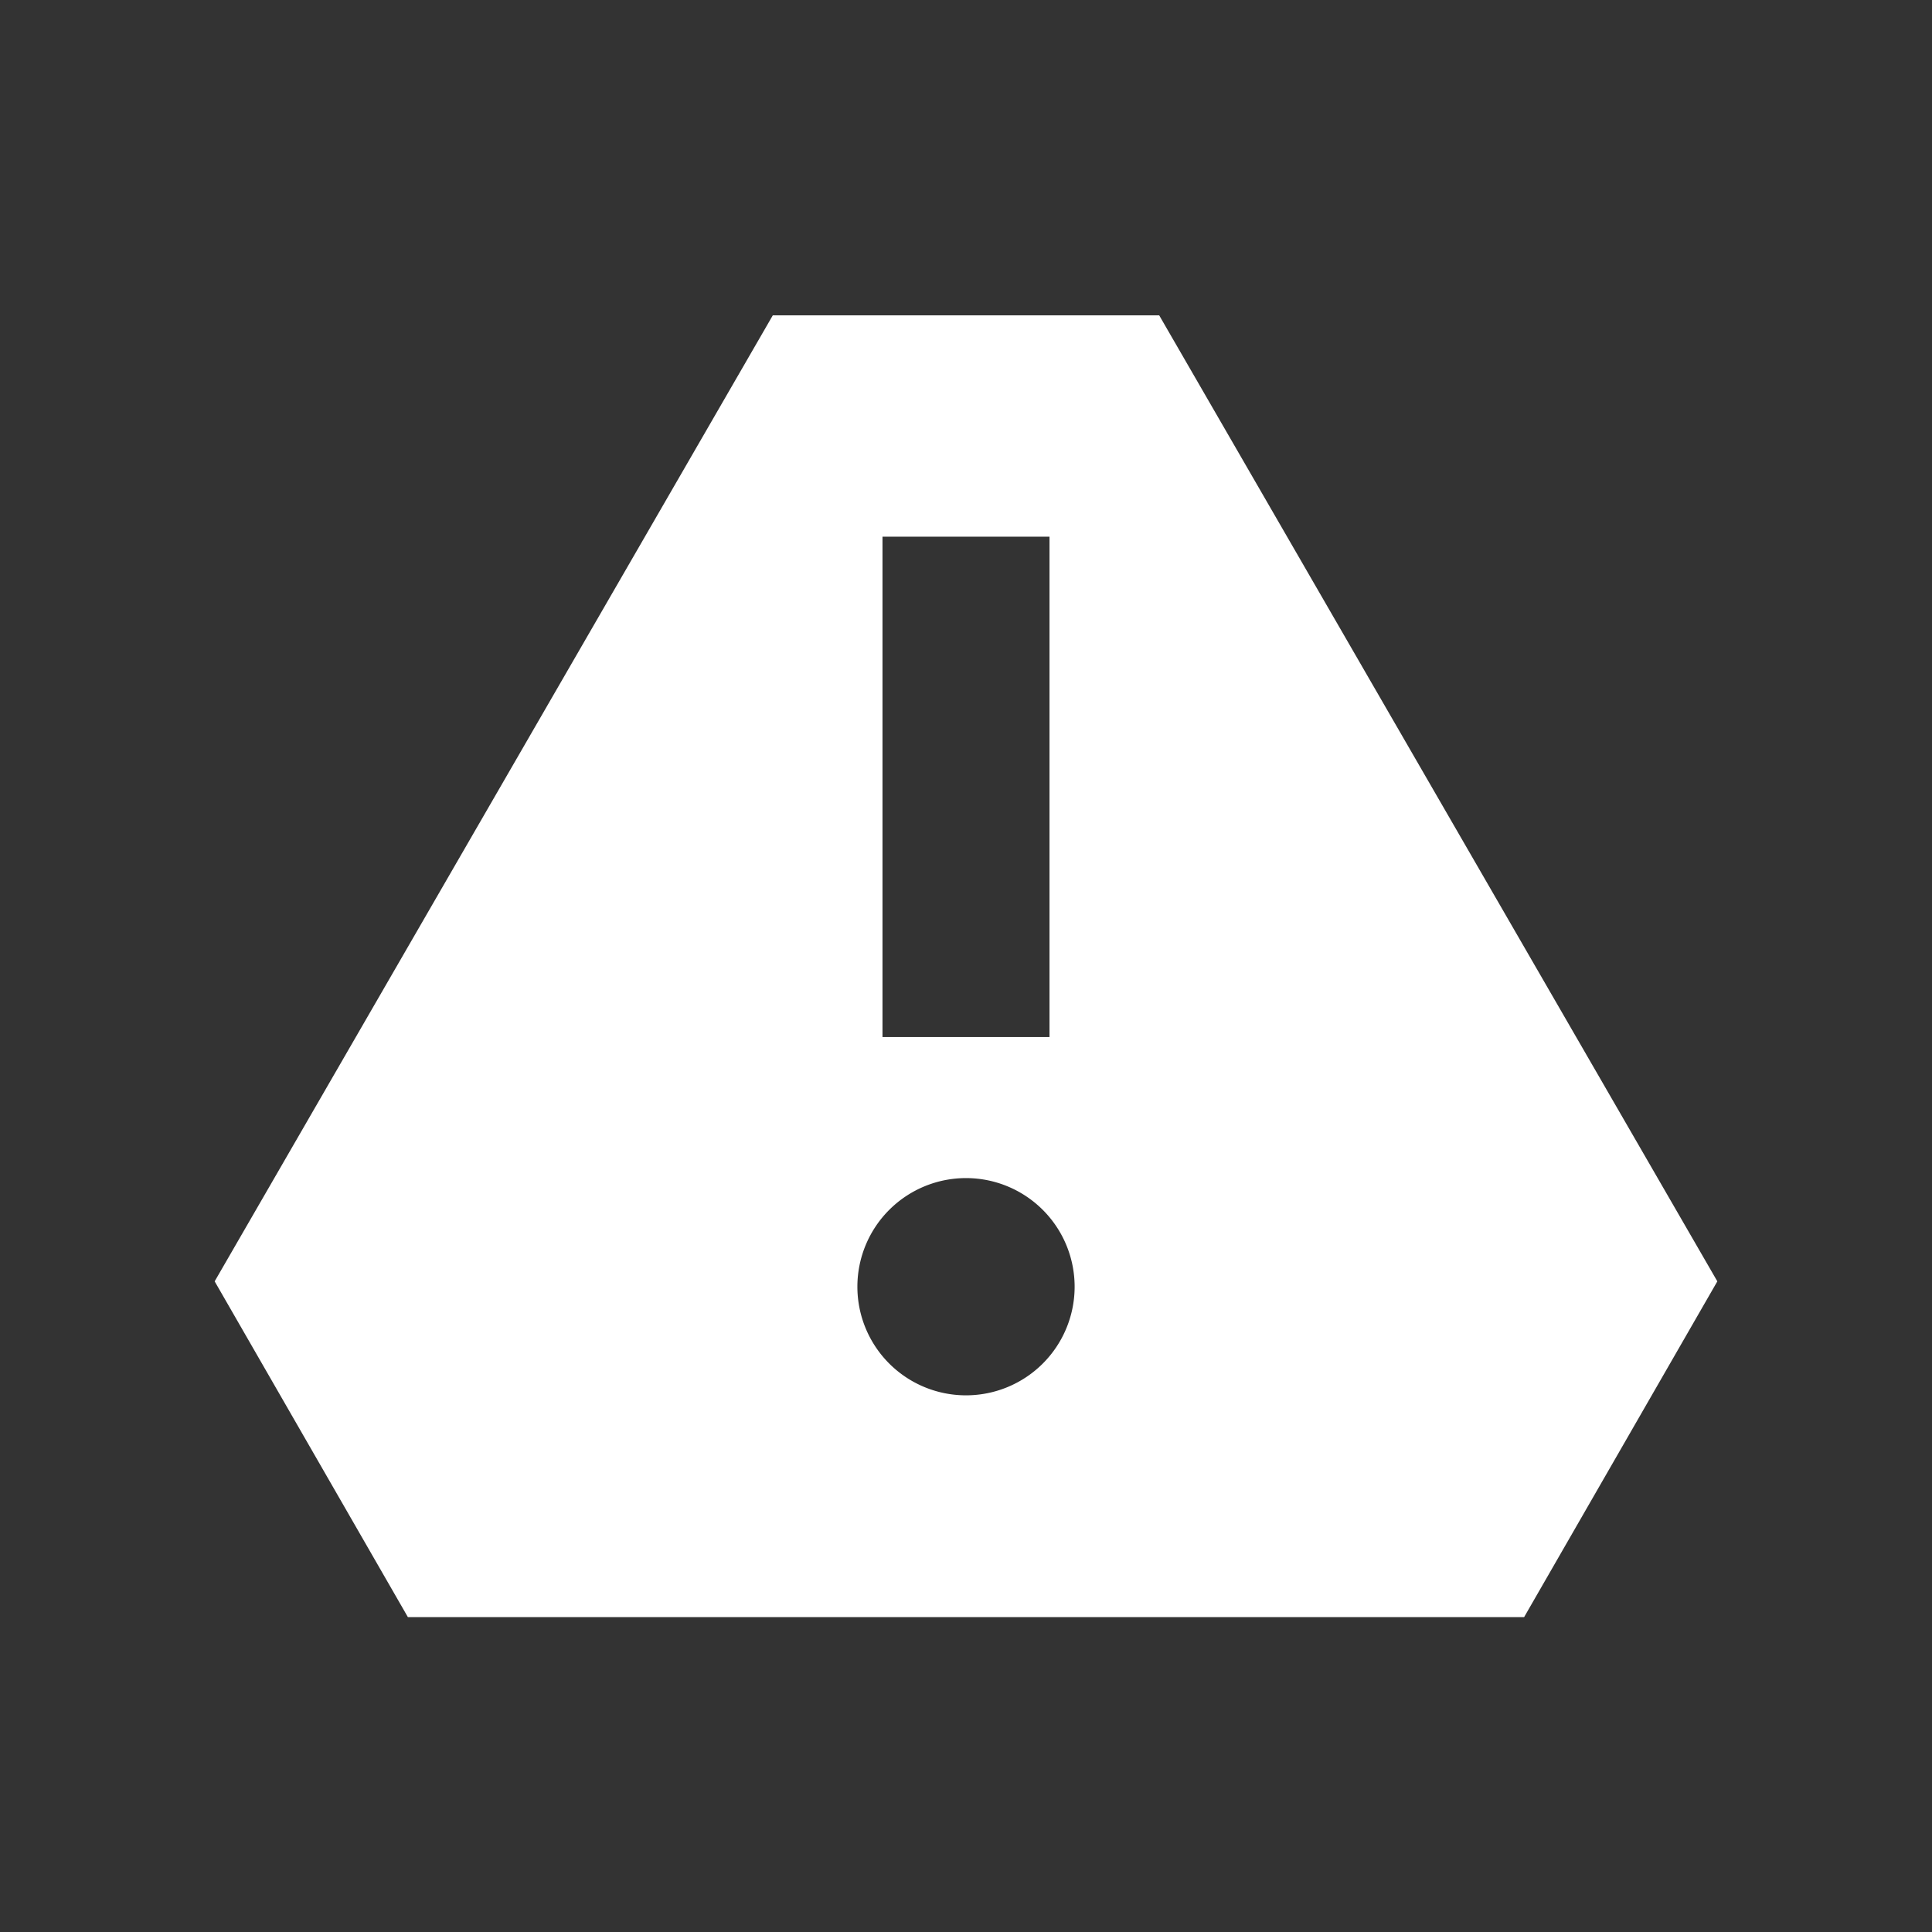 <svg xmlns="http://www.w3.org/2000/svg" width="90" height="90" viewBox="0 0 90 90"><rect x="0" y="0" width="90" height="90" fill="#333333" stroke="none"/><path fill="white" d="M54,14.69H36l-26,45,9,15.64H71l9-15.64ZM41.11,25h7.78V48.31H41.11ZM45,65A5.06,5.06,0,1,1,50.06,60,5.06,5.06,0,0,1,45,65Z"/></svg>
